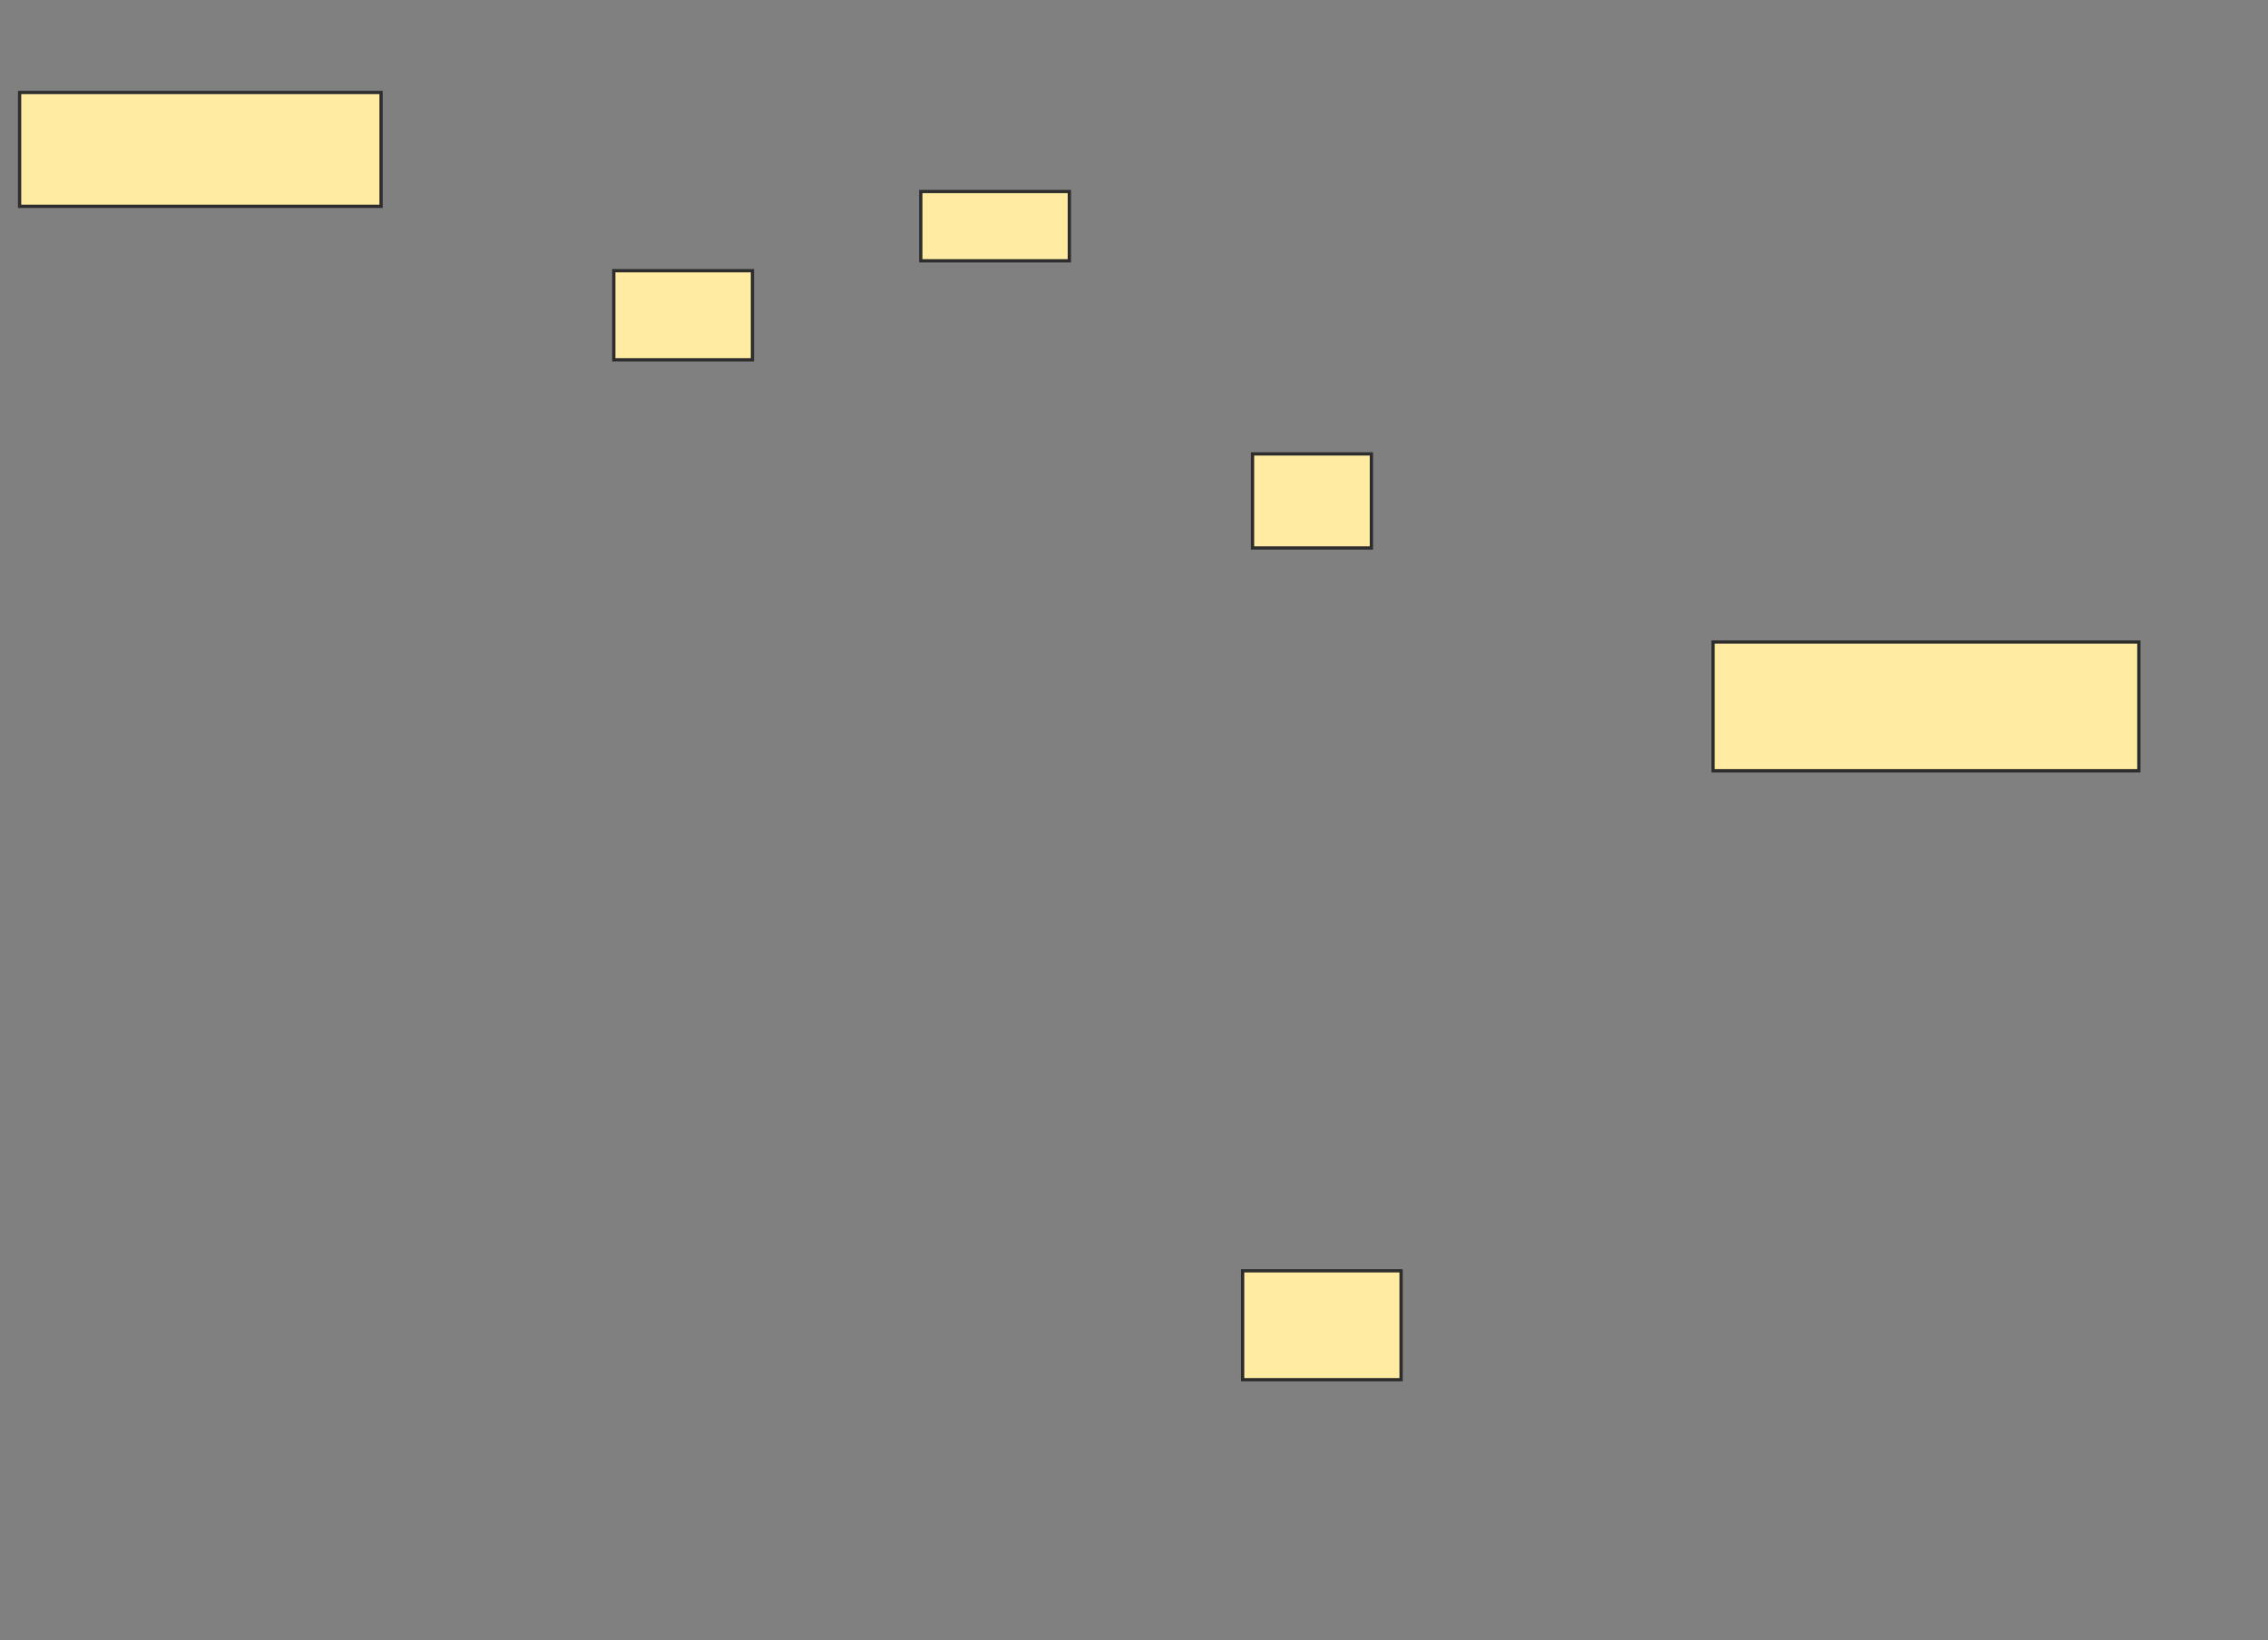 <svg xmlns="http://www.w3.org/2000/svg" width="694" height="502">
 <rect width="100%" height="100%" fill="#808080" stroke="none"/>
 <!-- Created with Image Occlusion Enhanced -->
 <g>
  <title>Labels</title>
 </g>
 <g>
  <title>Masks</title>
  <rect id="a86e773823fb423885cc6cdd8beb652b-ao-1" height="34.848" width="110.606" y="28.303" x="6" stroke="#2D2D2D" fill="#FFEBA2"/>
  
  <rect id="a86e773823fb423885cc6cdd8beb652b-ao-3" height="39.394" width="130.303" y="196.485" x="524.182" stroke="#2D2D2D" fill="#FFEBA2"/>
  <rect id="a86e773823fb423885cc6cdd8beb652b-ao-4" height="21.212" width="45.455" y="58.606" x="281.758" stroke="#2D2D2D" fill="#FFEBA2"/>
  <rect id="a86e773823fb423885cc6cdd8beb652b-ao-5" height="28.788" width="36.364" y="138.909" x="383.273" stroke="#2D2D2D" fill="#FFEBA2"/>
  <rect id="a86e773823fb423885cc6cdd8beb652b-ao-6" height="27.273" width="42.424" y="82.848" x="187.818" stroke="#2D2D2D" fill="#FFEBA2"/>
  <rect id="a86e773823fb423885cc6cdd8beb652b-ao-7" height="33.333" width="48.485" y="388.909" x="380.242" stroke="#2D2D2D" fill="#FFEBA2"/>
 </g>
</svg>